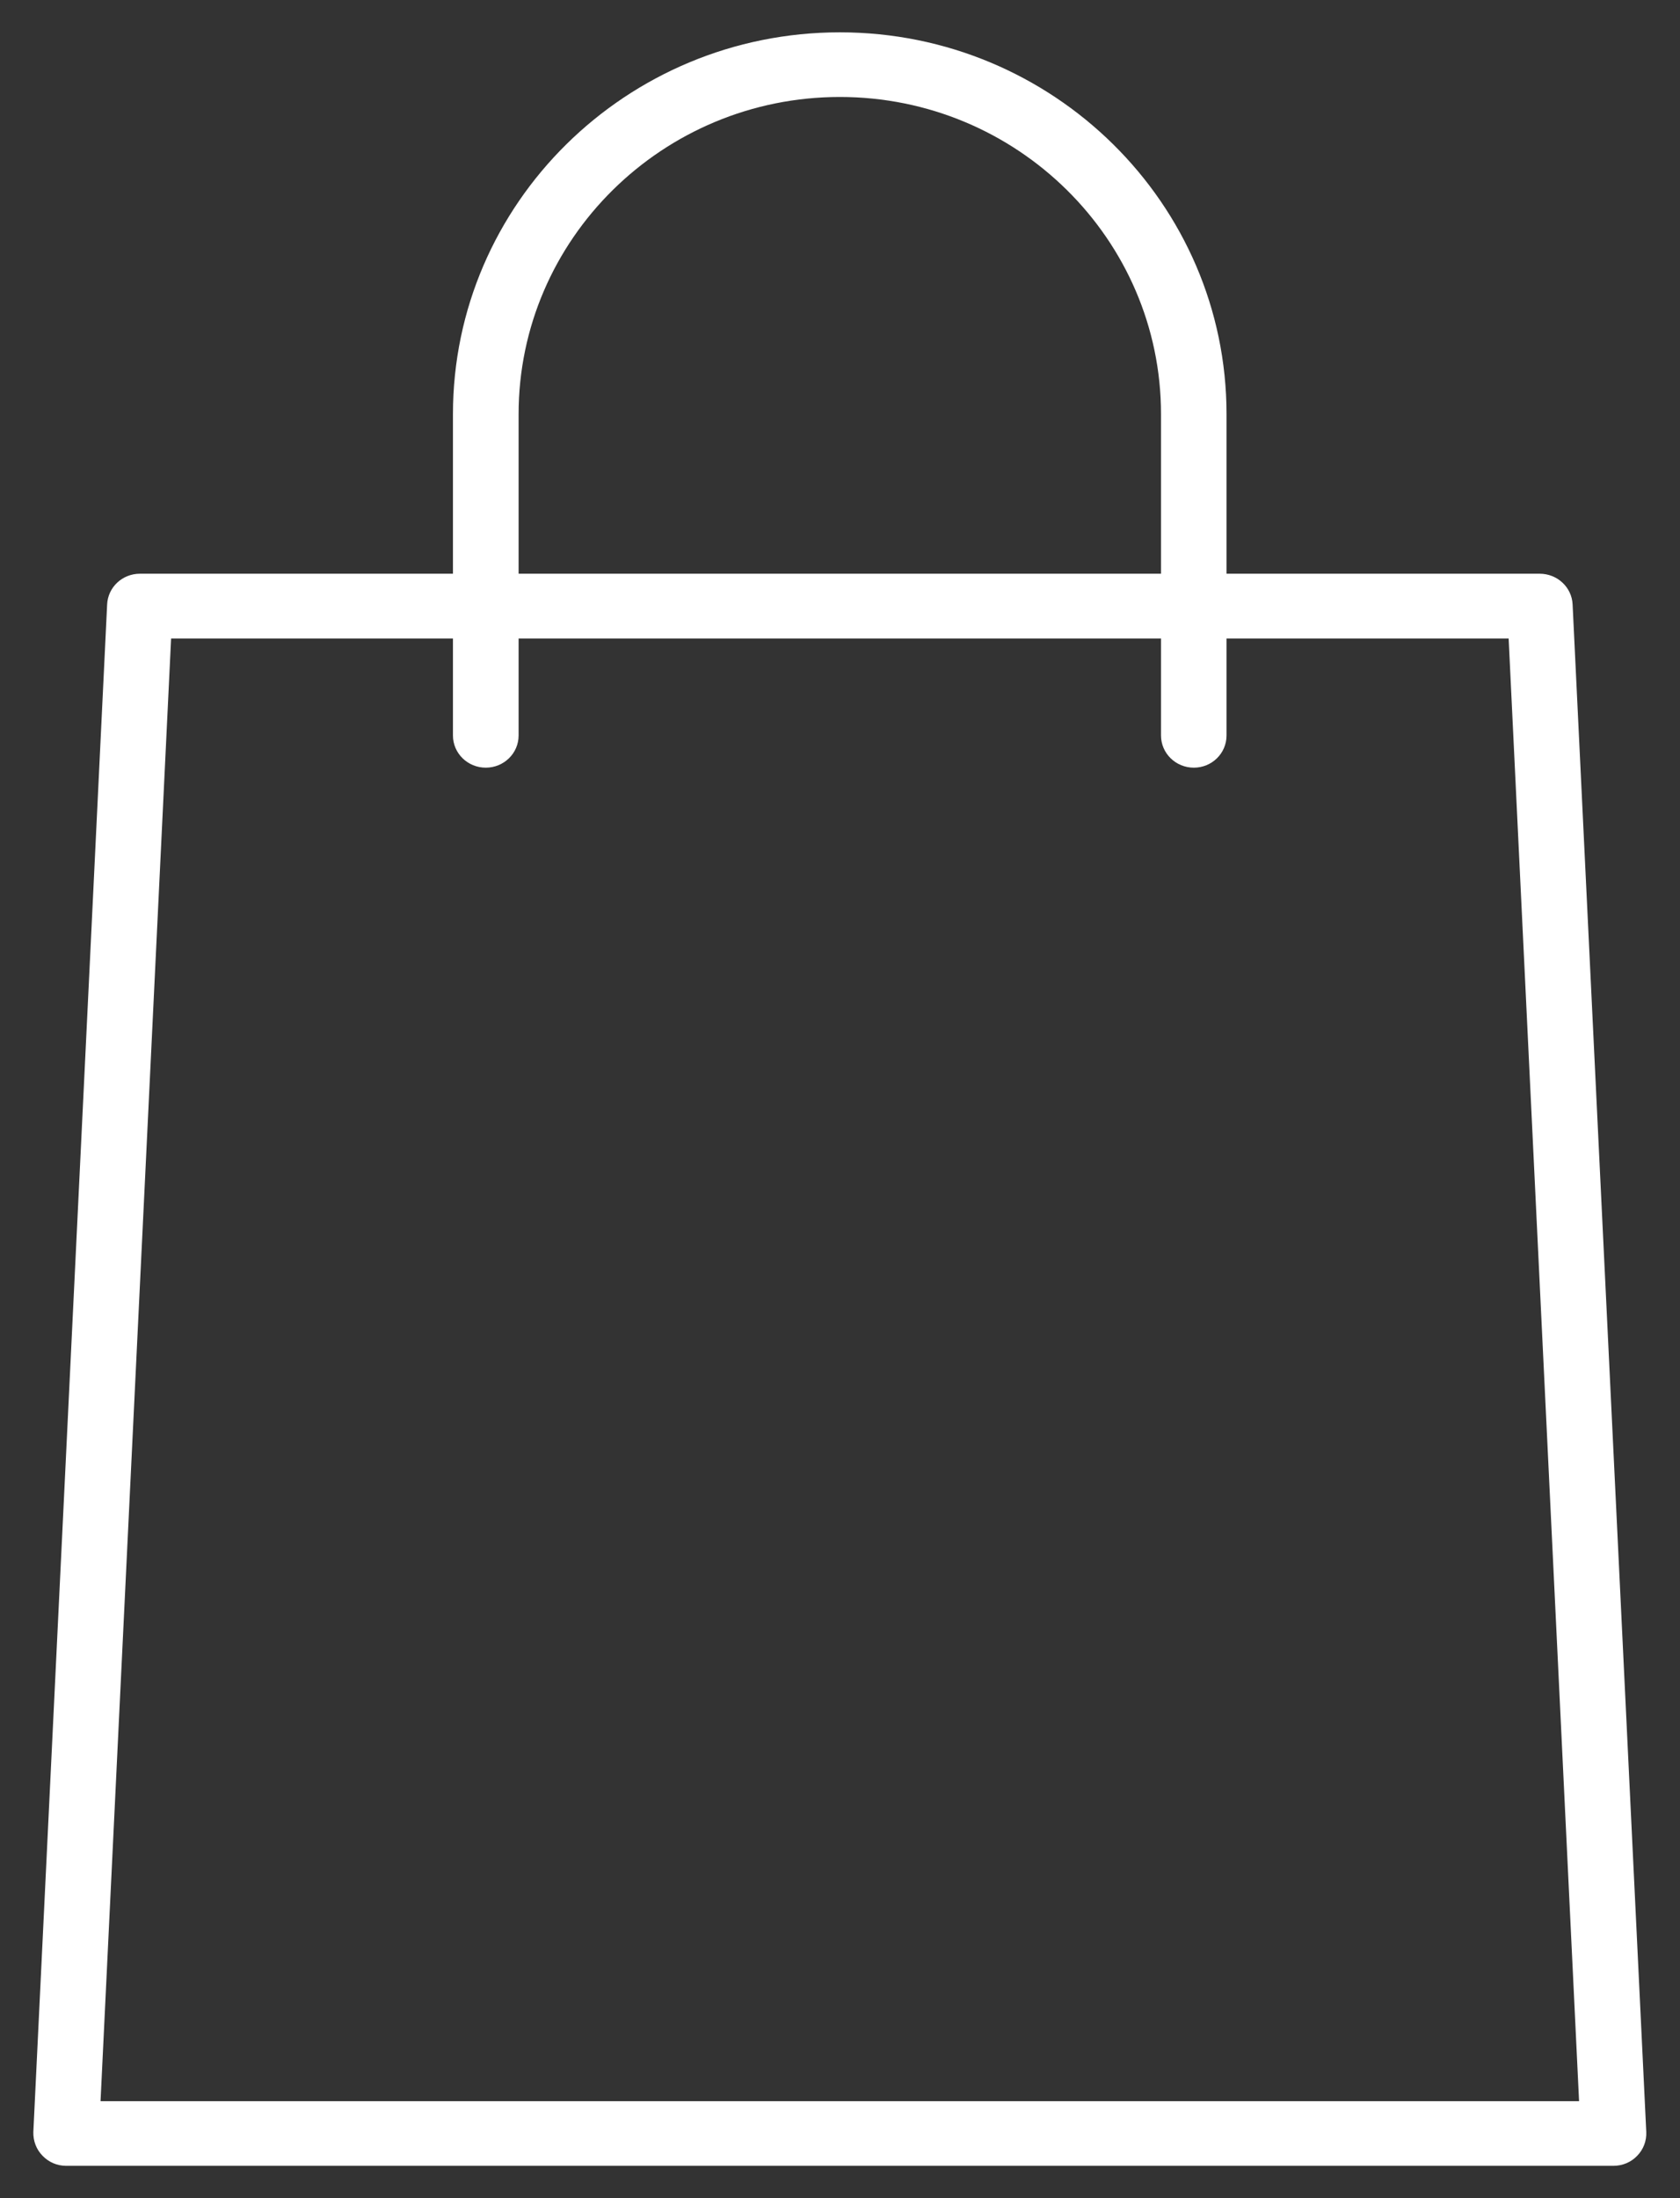 <svg
 xmlns="http://www.w3.org/2000/svg"
 xmlns:xlink="http://www.w3.org/1999/xlink"
 width="13px" height="17px">
<rect width="100%" height="100%" fill="#333333" stroke="none"/>
<path fill-rule="evenodd"  fill="rgb(255, 255, 255)"
 d="M12.669,16.672 C12.622,16.722 12.555,16.750 12.485,16.750 L0.512,16.750 C0.442,16.750 0.377,16.722 0.329,16.672 C0.281,16.623 0.256,16.557 0.258,16.488 L0.829,4.675 C0.835,4.542 0.946,4.437 1.083,4.437 L3.505,4.437 L3.505,3.203 C3.505,1.574 4.848,0.250 6.499,0.250 C8.148,0.250 9.491,1.574 9.491,3.203 L9.491,4.437 L11.914,4.437 C12.051,4.437 12.163,4.542 12.169,4.675 L12.739,16.488 C12.742,16.557 12.717,16.623 12.669,16.672 ZM8.984,3.203 C8.984,1.851 7.870,0.750 6.499,0.750 C5.128,0.750 4.013,1.851 4.013,3.203 L4.013,4.437 L8.984,4.437 L8.984,3.203 ZM11.674,4.938 L9.491,4.938 L9.491,5.688 C9.491,5.826 9.378,5.937 9.238,5.937 C9.098,5.937 8.984,5.826 8.984,5.688 L8.984,4.938 L4.013,4.938 L4.013,5.688 C4.013,5.826 3.899,5.937 3.759,5.937 C3.619,5.937 3.505,5.826 3.505,5.688 L3.505,4.938 L1.324,4.938 L0.778,16.250 L12.219,16.250 L11.674,4.938 Z"/>
</svg>
